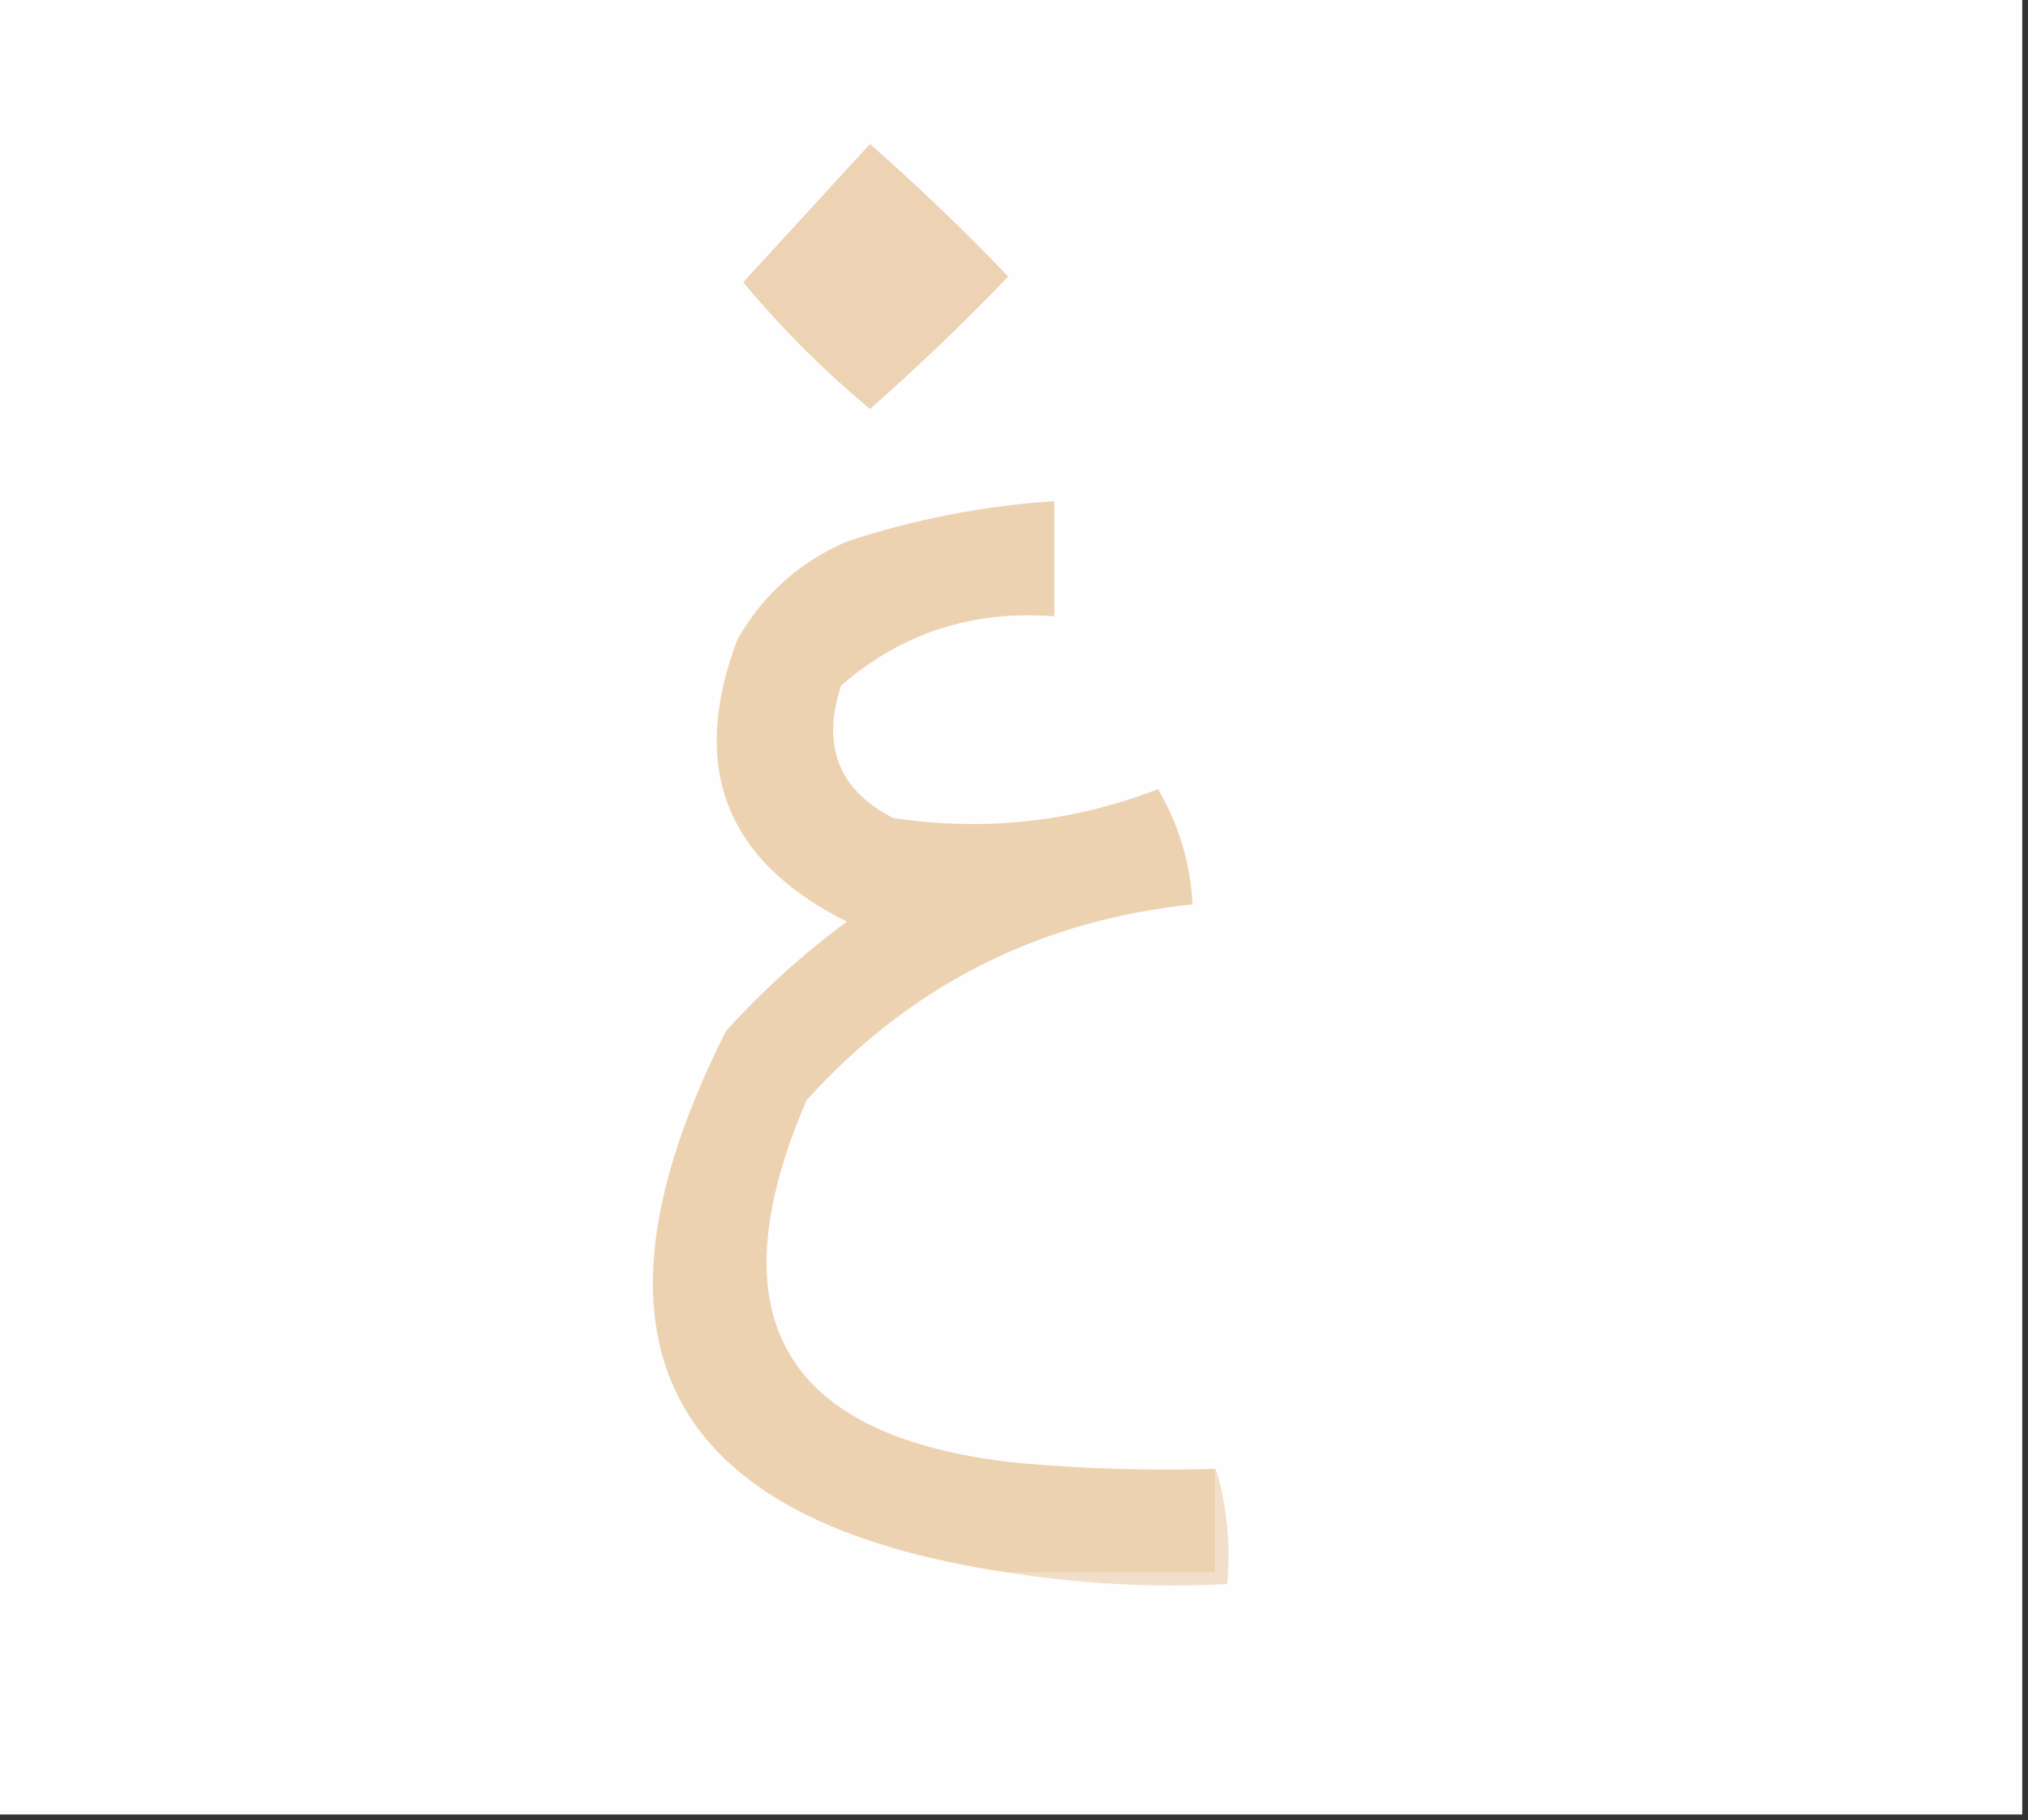 <?xml version="1.0" encoding="UTF-8"?>
<!DOCTYPE svg PUBLIC "-//W3C//DTD SVG 1.1//EN" "http://www.w3.org/Graphics/SVG/1.1/DTD/svg11.dtd">
<svg xmlns="http://www.w3.org/2000/svg" version="1.1" width="176px" height="158px" style="shape-rendering:geometricPrecision; text-rendering:geometricPrecision; image-rendering:optimizeQuality; fill-rule:evenodd; clip-rule:evenodd" xmlns:xlink="http://www.w3.org/1999/xlink">
<rect width="100%" height="100%" fill="#333333" stroke="none"/>
<g><path style="opacity:1" fill="#fefefe" d="M -0.5,-0.5 C 58.167,-0.5 116.833,-0.5 175.5,-0.5C 175.5,52.167 175.5,104.833 175.5,157.5C 116.833,157.5 58.167,157.5 -0.5,157.5C -0.5,104.833 -0.5,52.167 -0.5,-0.5 Z"/></g>
<g><path style="opacity:1" fill="#edd2b3" d="M 75.5,12.5 C 79.631,16.13 83.631,19.963 87.5,24C 83.652,28.016 79.652,31.849 75.5,35.5C 71.473,32.14 67.806,28.473 64.5,24.5C 68.189,20.48 71.855,16.48 75.5,12.5 Z"/></g>
<g><path style="opacity:1" fill="#edd2b1" d="M 105.5,127.5 C 105.5,130.5 105.5,133.5 105.5,136.5C 99.5,136.5 93.5,136.5 87.5,136.5C 57.62,132.073 49.454,116.406 63,89.5C 66.201,85.964 69.701,82.797 73.5,80C 62.961,74.747 59.794,66.581 64,55.5C 66.222,51.612 69.388,48.779 73.5,47C 79.351,45.072 85.351,43.905 91.5,43.5C 91.5,46.833 91.5,50.167 91.5,53.5C 84.427,52.94 78.261,54.94 73,59.5C 71.276,64.731 72.776,68.565 77.5,71C 85.432,72.194 93.099,71.36 100.5,68.5C 102.309,71.593 103.309,74.926 103.5,78.5C 90.126,79.897 78.959,85.564 70,95.5C 61.855,114.375 68.022,124.875 88.5,127C 94.157,127.499 99.824,127.666 105.5,127.5 Z"/></g>
<g><path style="opacity:1" fill="#f2dfc9" d="M 105.5,127.5 C 106.479,130.625 106.813,133.958 106.5,137.5C 99.978,137.823 93.645,137.49 87.5,136.5C 93.5,136.5 99.5,136.5 105.5,136.5C 105.5,133.5 105.5,130.5 105.5,127.5 Z"/></g>
</svg>
